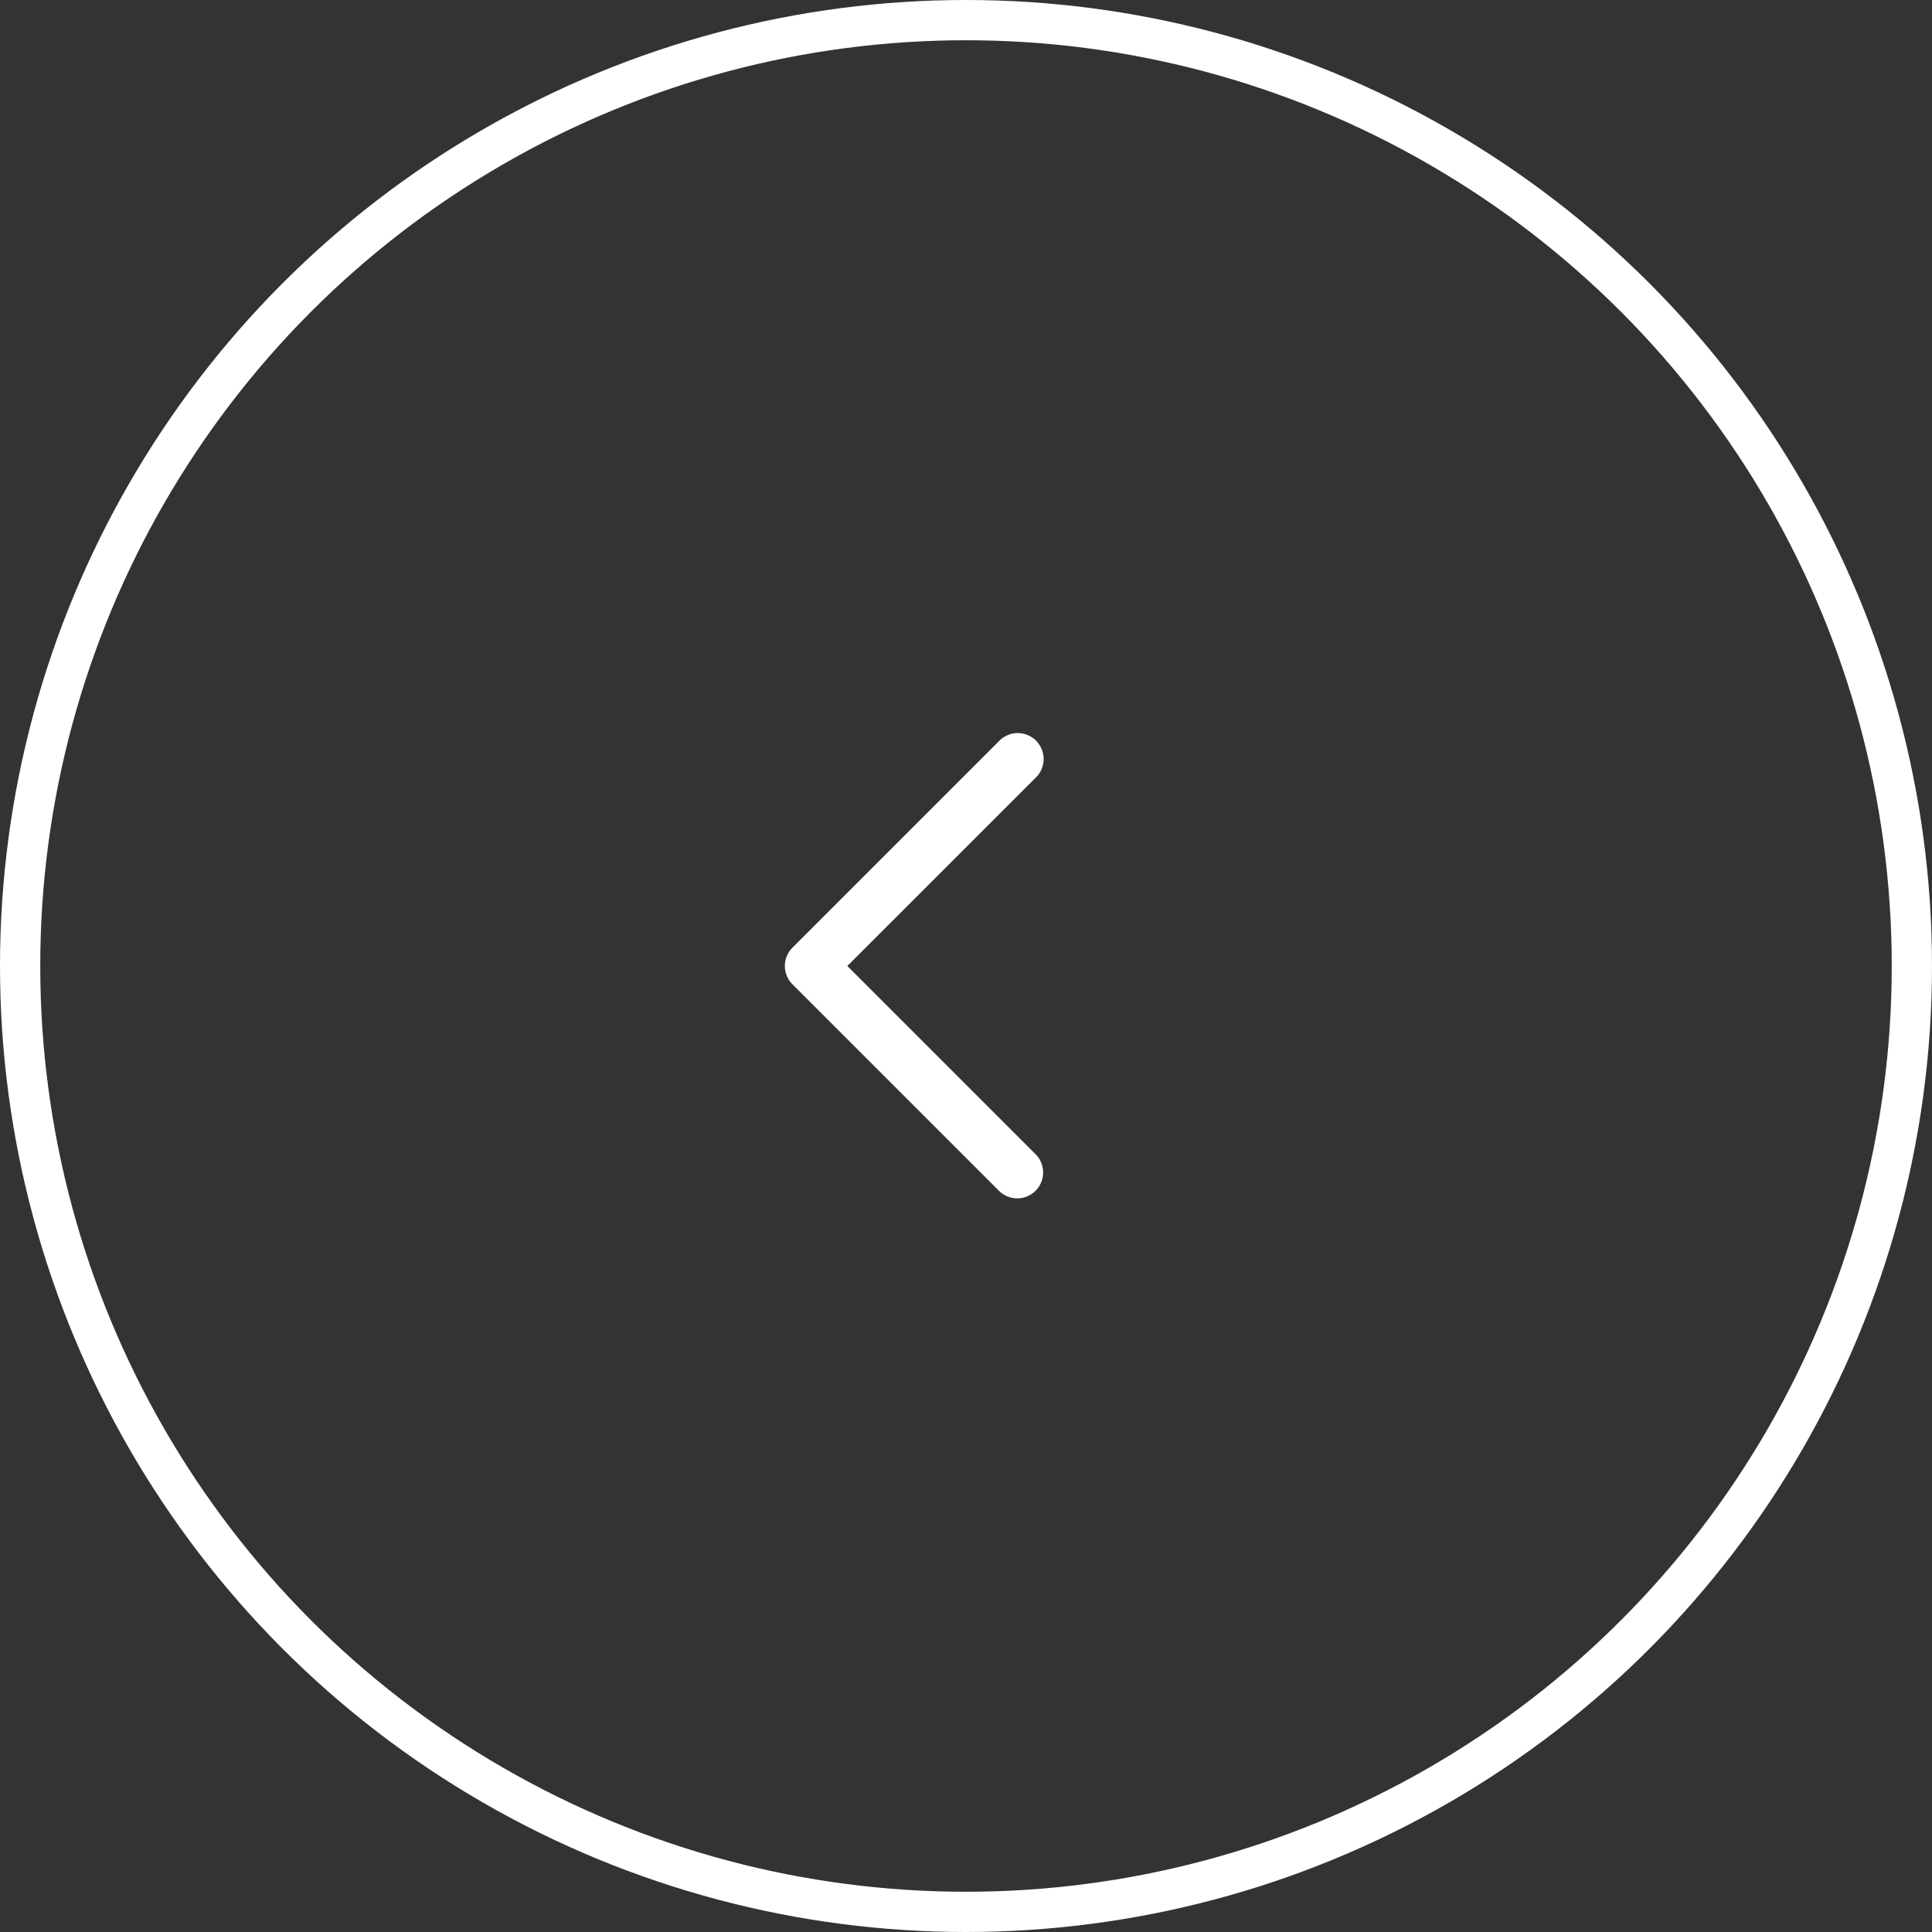 <svg width="48" height="48" viewBox="0 0 48 48" fill="none" xmlns="http://www.w3.org/2000/svg"><rect x="0" y="0" width="48" height="48" fill="#333333" stroke="none"/><circle cx="24" cy="24" r="23.5" transform="rotate(180 24 24)" stroke="#fff"/><path fill-rule="evenodd" clip-rule="evenodd" d="M25.74 18.403a.643.643 0 0 1 0 .91L21.052 24l4.688 4.688a.643.643 0 0 1-.909.909l-5.143-5.143a.643.643 0 0 1 0-.909l5.143-5.143a.643.643 0 0 1 .91 0Z" fill="#fff"/></svg>
